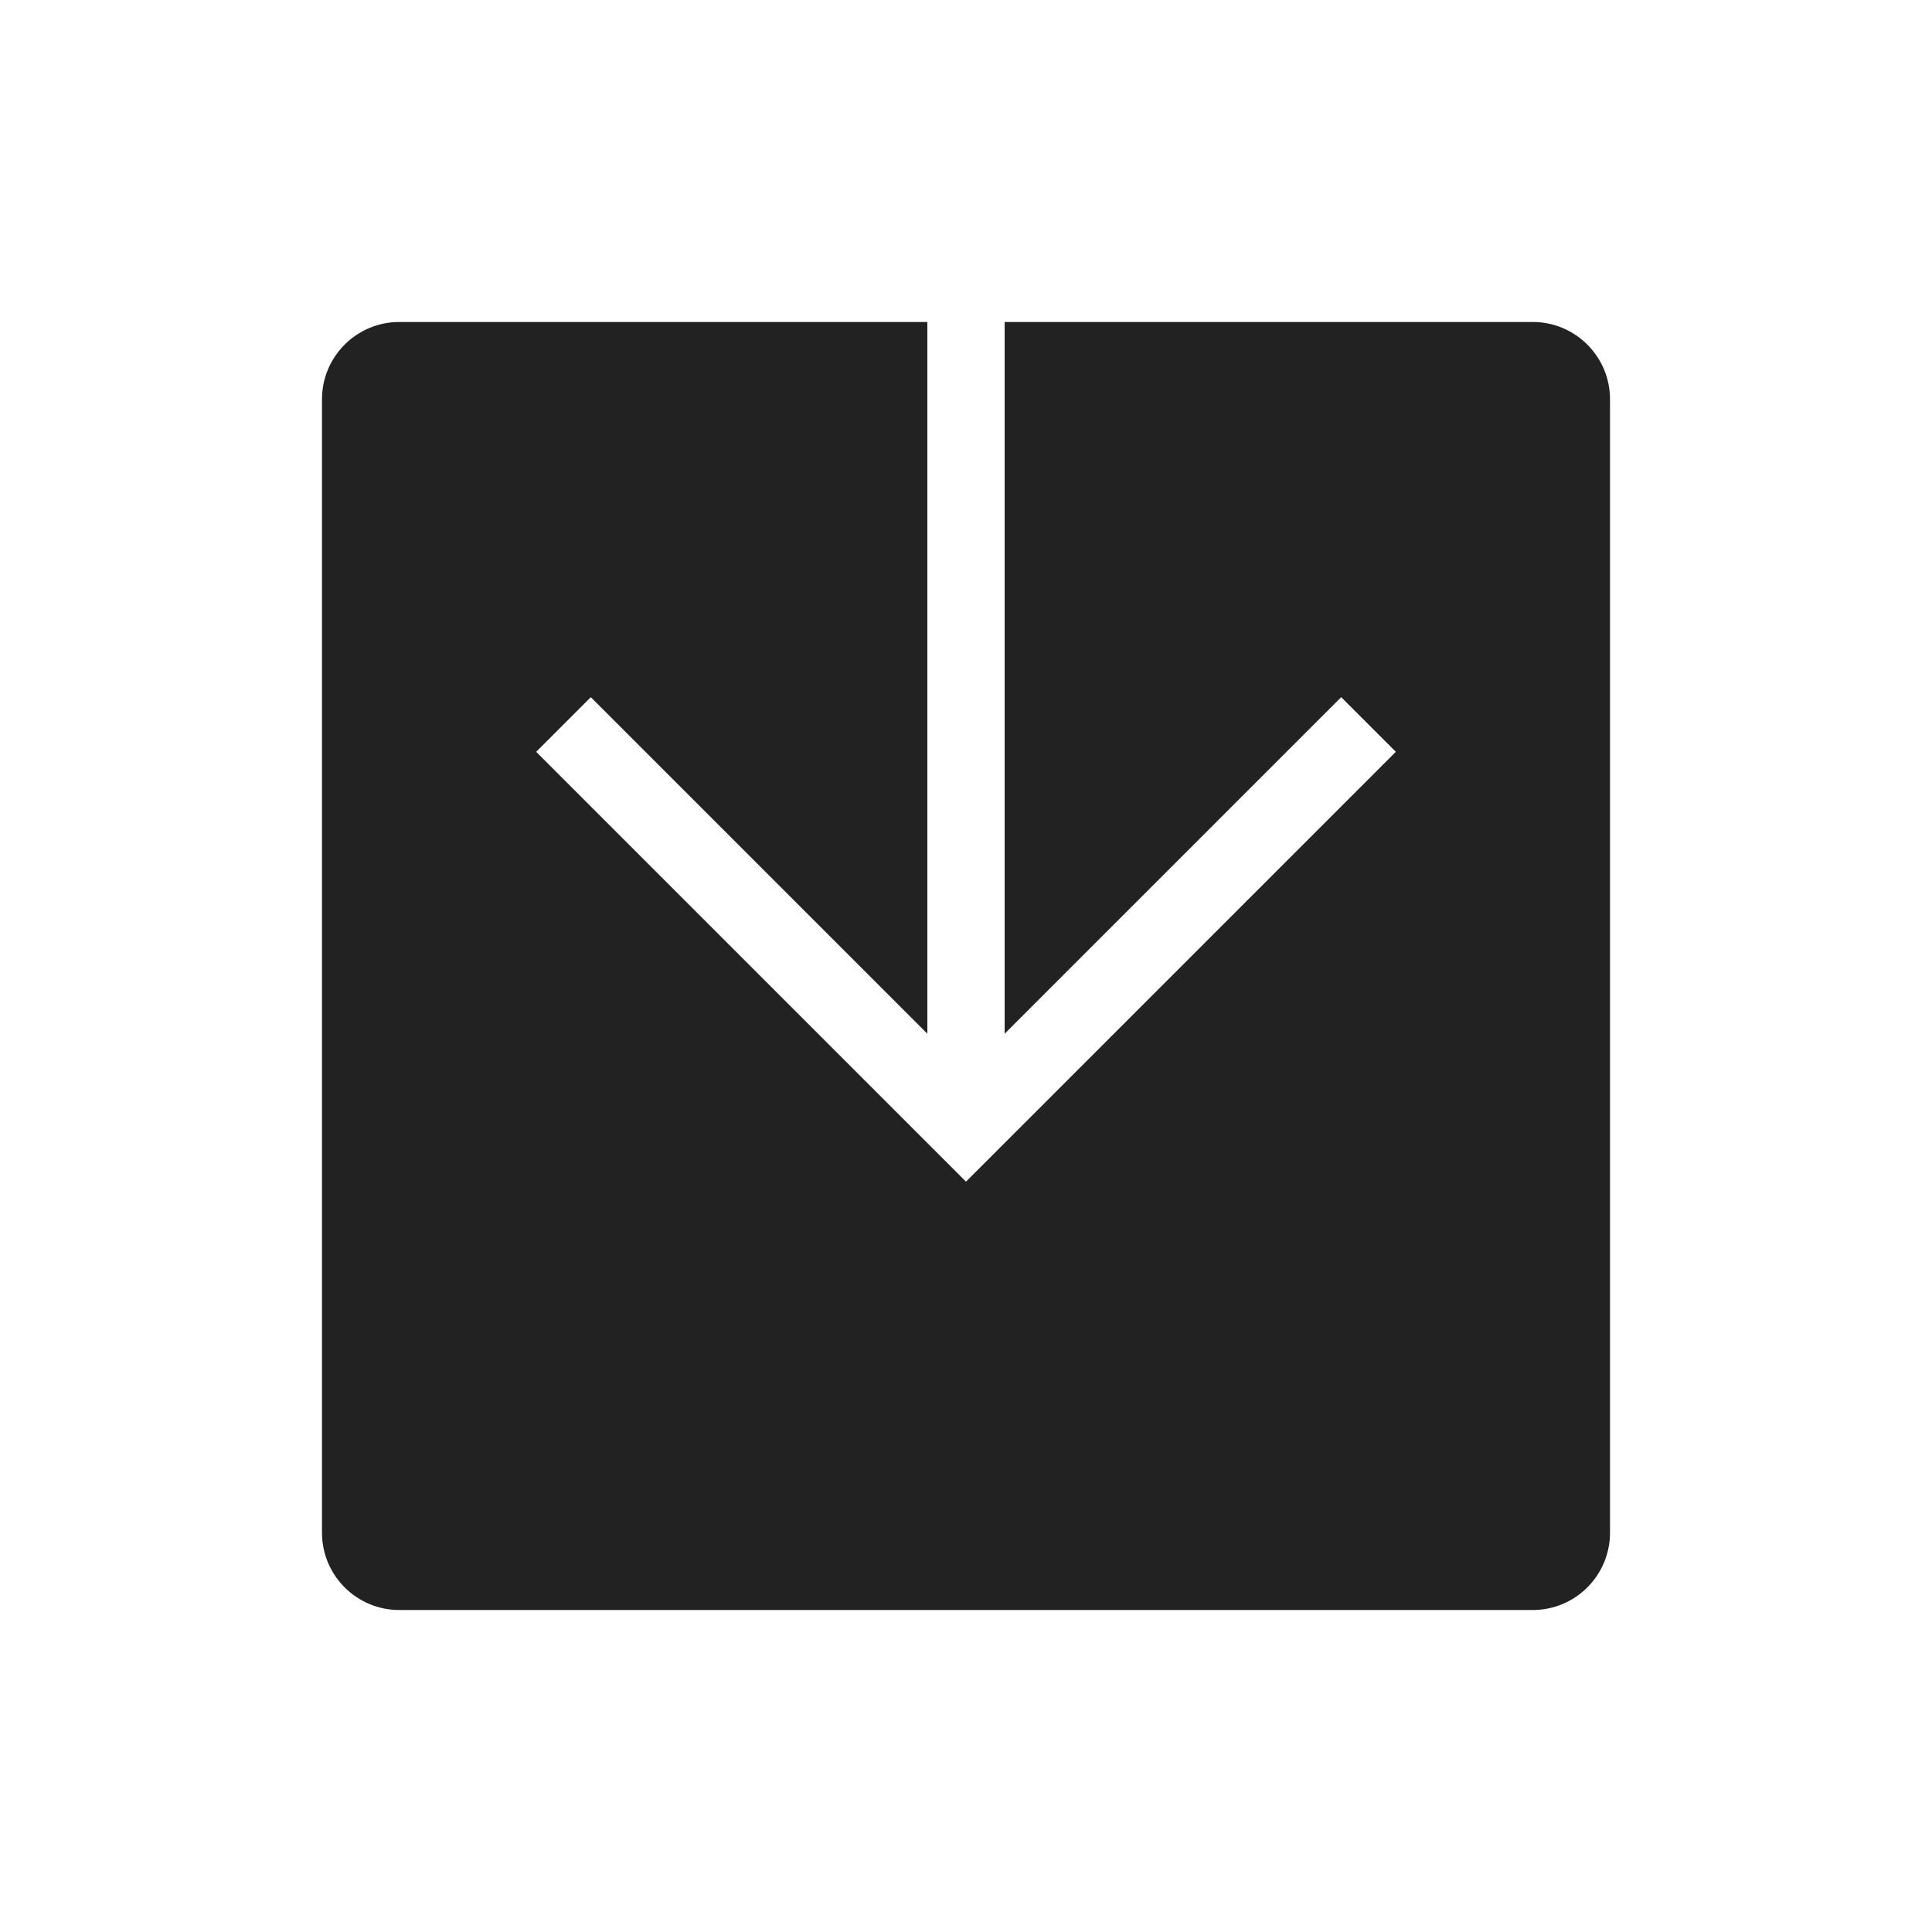 <svg width="50" height="50" viewBox="0 0 50 50" fill="none" xmlns="http://www.w3.org/2000/svg">
<path fill-rule="evenodd" clip-rule="evenodd" d="M13.876 19.457L24.293 29.874L25 30.581L25.707 29.874L36.124 19.457L34.71 18.043L26 26.753V8.333L39.667 8.333C40.771 8.333 41.667 9.229 41.667 10.333V39.667C41.667 40.771 40.771 41.667 39.667 41.667H10.333C9.229 41.667 8.333 40.771 8.333 39.667V10.333C8.333 9.229 9.229 8.333 10.333 8.333L24 8.333V26.753L15.29 18.043L13.876 19.457Z" fill="#222222"/>
</svg>
